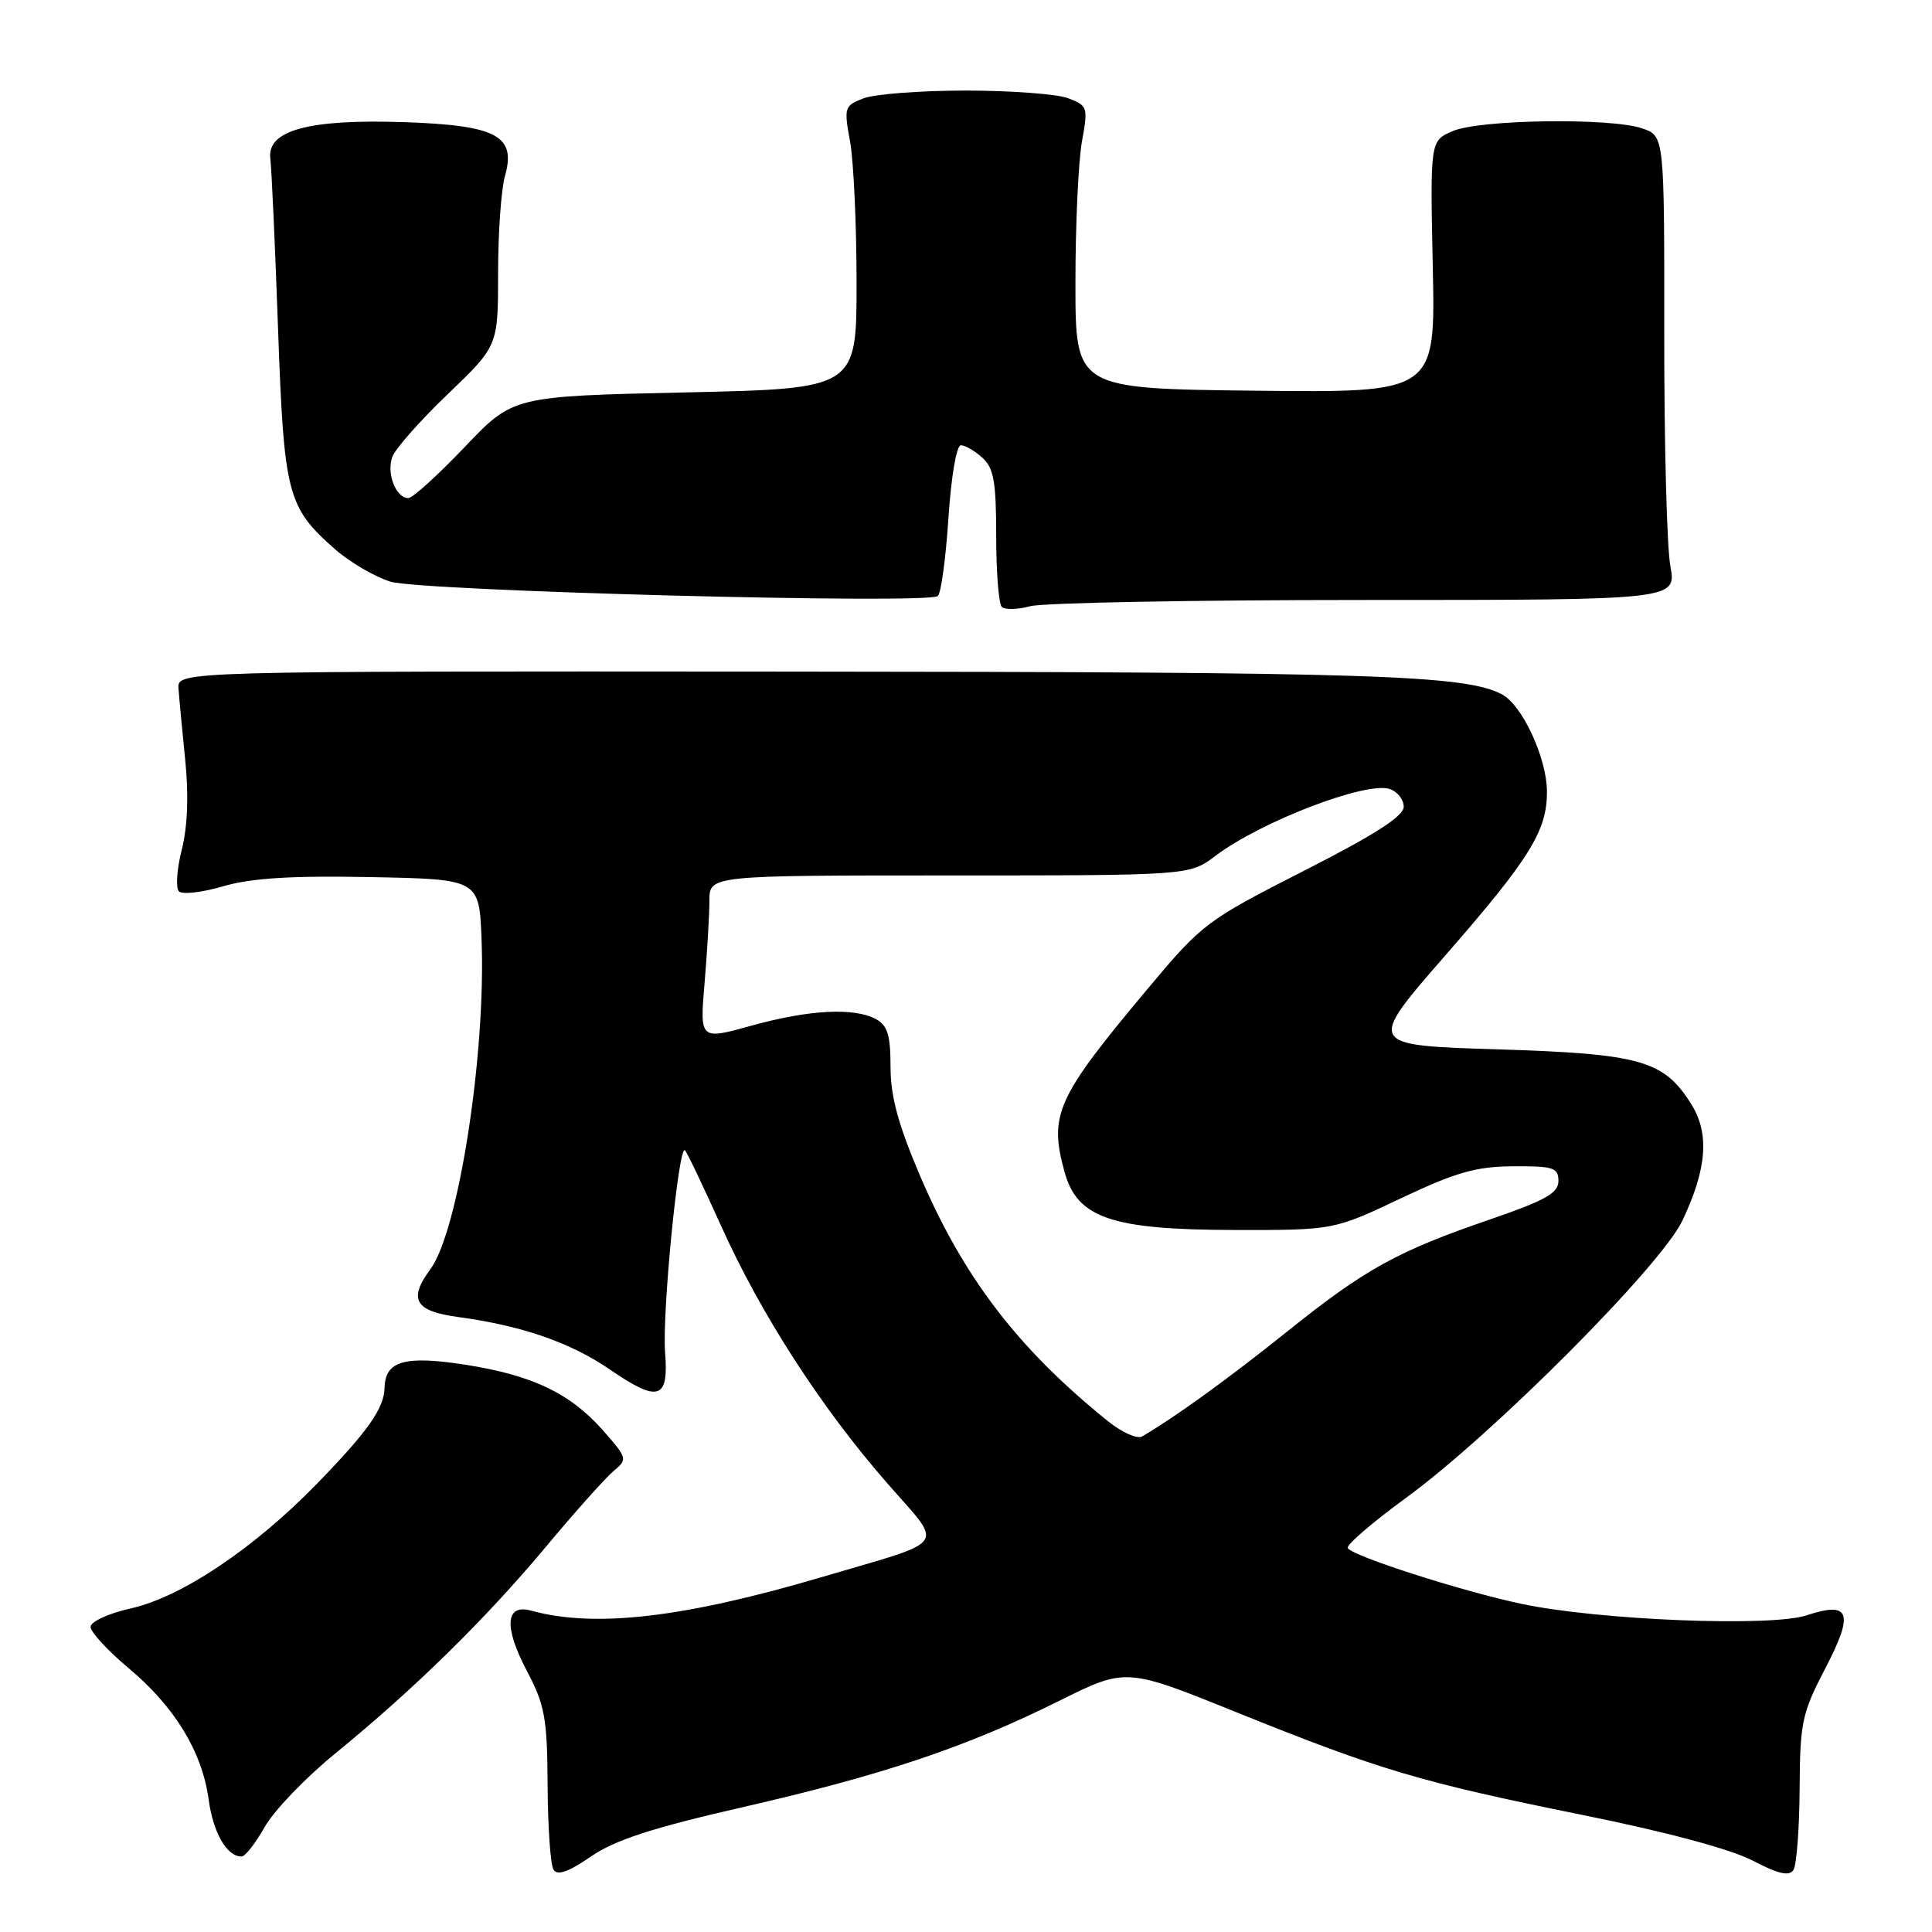 <?xml version="1.0" encoding="UTF-8" standalone="no"?>
<!DOCTYPE svg PUBLIC "-//W3C//DTD SVG 1.1//EN" "http://www.w3.org/Graphics/SVG/1.1/DTD/svg11.dtd" >
<svg xmlns="http://www.w3.org/2000/svg" xmlns:xlink="http://www.w3.org/1999/xlink" version="1.1" viewBox="0 0 256 256">
 <g >
 <path fill="currentColor"
d=" M 98.50 239.44 C 117.11 235.17 128.03 231.50 140.35 225.37 C 149.20 220.97 149.20 220.97 163.85 226.89 C 182.87 234.56 188.19 236.14 209.64 240.48 C 220.69 242.71 229.29 245.01 232.20 246.52 C 235.69 248.34 237.10 248.65 237.65 247.76 C 238.06 247.09 238.43 242.26 238.46 237.02 C 238.51 228.24 238.77 227.01 241.83 221.13 C 245.71 213.69 245.17 212.13 239.38 214.04 C 234.62 215.61 211.69 214.68 201.51 212.50 C 193.56 210.80 179.24 206.20 178.58 205.13 C 178.34 204.75 181.83 201.74 186.32 198.46 C 197.80 190.09 220.08 167.74 222.93 161.73 C 226.18 154.88 226.54 150.19 224.10 146.30 C 220.45 140.49 217.42 139.63 198.32 139.04 C 181.13 138.50 181.13 138.50 191.54 126.57 C 202.74 113.73 205.01 110.06 204.98 104.85 C 204.95 100.44 201.72 93.45 199.04 92.02 C 194.21 89.43 181.97 89.04 104.56 88.99 C 23.50 88.93 23.50 88.93 23.65 91.22 C 23.74 92.47 24.14 96.73 24.54 100.67 C 25.02 105.32 24.86 109.51 24.09 112.57 C 23.43 115.17 23.26 117.66 23.71 118.11 C 24.16 118.56 26.81 118.25 29.60 117.43 C 33.31 116.35 38.57 116.02 49.09 116.22 C 63.50 116.50 63.50 116.50 63.81 124.50 C 64.40 139.65 60.75 163.15 57.02 168.19 C 54.07 172.17 54.98 173.74 60.69 174.51 C 69.14 175.65 75.61 177.89 80.83 181.48 C 87.24 185.88 88.63 185.45 88.13 179.24 C 87.71 174.11 89.92 151.59 90.76 152.42 C 91.04 152.70 93.19 157.20 95.54 162.42 C 100.80 174.11 108.75 186.43 117.47 196.43 C 125.12 205.20 125.98 203.92 109.07 208.92 C 90.64 214.37 78.83 215.74 70.39 213.42 C 66.98 212.48 66.74 215.54 69.76 221.30 C 72.20 225.93 72.51 227.60 72.56 236.53 C 72.59 242.05 72.94 247.09 73.34 247.74 C 73.85 248.56 75.32 248.05 78.28 246.01 C 81.48 243.81 86.38 242.21 98.50 239.44 Z  M 35.07 242.09 C 36.28 239.94 40.47 235.57 44.38 232.38 C 54.83 223.86 64.27 214.61 72.30 205.00 C 76.20 200.32 80.26 195.79 81.31 194.91 C 83.17 193.37 83.13 193.22 79.96 189.60 C 75.58 184.62 70.54 182.21 61.58 180.82 C 53.64 179.59 51.04 180.33 50.96 183.87 C 50.91 186.60 48.73 189.68 41.97 196.63 C 33.58 205.24 24.04 211.62 17.30 213.13 C 14.37 213.79 12.00 214.88 12.00 215.57 C 12.00 216.25 14.26 218.71 17.02 221.02 C 23.14 226.14 26.78 232.09 27.64 238.41 C 28.25 242.87 30.05 246.00 32.01 246.00 C 32.48 246.00 33.86 244.24 35.07 242.09 Z  M 180.83 79.50 C 222.15 79.50 222.15 79.50 221.33 75.00 C 220.87 72.53 220.51 58.70 220.52 44.27 C 220.54 18.03 220.54 18.03 217.62 17.02 C 213.50 15.58 196.12 15.82 192.50 17.37 C 189.50 18.65 189.50 18.65 189.85 35.34 C 190.21 52.04 190.21 52.04 166.35 51.77 C 142.50 51.50 142.50 51.50 142.50 37.50 C 142.50 29.80 142.89 21.37 143.36 18.77 C 144.19 14.22 144.12 14.00 141.55 13.02 C 140.07 12.46 133.98 12.00 128.00 12.00 C 122.02 12.00 115.93 12.46 114.45 13.02 C 111.88 14.00 111.81 14.22 112.64 18.77 C 113.11 21.37 113.50 29.80 113.50 37.50 C 113.50 51.50 113.50 51.50 90.74 52.00 C 67.98 52.50 67.98 52.50 61.56 59.25 C 58.02 62.96 54.67 66.00 54.10 66.00 C 52.44 66.00 51.17 62.67 52.00 60.50 C 52.43 59.40 55.75 55.65 59.39 52.17 C 66.00 45.83 66.00 45.83 66.00 36.16 C 66.00 30.84 66.41 25.06 66.91 23.32 C 68.43 18.01 65.84 16.61 53.67 16.19 C 40.93 15.75 35.34 17.26 35.82 21.02 C 35.99 22.39 36.45 32.50 36.84 43.50 C 37.63 65.58 38.05 67.20 44.42 72.80 C 46.36 74.50 49.65 76.42 51.72 77.07 C 55.74 78.32 122.88 80.09 124.26 78.98 C 124.69 78.65 125.32 74.01 125.67 68.69 C 126.03 63.18 126.74 59.00 127.32 59.00 C 127.88 59.00 129.17 59.74 130.17 60.65 C 131.68 62.02 132.00 63.85 132.00 70.99 C 132.00 75.76 132.33 80.00 132.74 80.41 C 133.15 80.82 134.84 80.78 136.49 80.33 C 138.15 79.87 158.10 79.50 180.83 79.50 Z  M 146.83 188.33 C 134.93 178.75 127.68 169.29 121.94 155.86 C 119.01 149.01 118.00 145.28 118.00 141.36 C 118.00 137.15 117.60 135.86 116.07 135.04 C 113.15 133.47 107.23 133.79 99.59 135.90 C 92.72 137.81 92.72 137.81 93.36 130.25 C 93.71 126.10 94.00 121.19 94.00 119.35 C 94.00 116.00 94.00 116.00 125.81 116.00 C 157.61 116.00 157.61 116.00 161.06 113.40 C 167.06 108.87 180.95 103.53 184.12 104.54 C 185.15 104.87 186.00 105.93 186.00 106.90 C 186.00 108.15 182.18 110.60 172.75 115.40 C 159.83 121.98 159.31 122.37 152.03 131.07 C 139.97 145.47 138.96 147.70 141.07 155.33 C 142.76 161.41 147.31 162.95 163.61 162.98 C 176.72 163.00 176.72 163.00 185.61 158.79 C 192.91 155.33 195.57 154.57 200.50 154.54 C 205.83 154.50 206.50 154.72 206.50 156.49 C 206.50 158.09 204.77 159.06 197.50 161.56 C 185.10 165.81 180.90 168.14 170.50 176.48 C 162.75 182.69 155.61 187.85 151.33 190.34 C 150.69 190.71 148.67 189.81 146.83 188.33 Z "/>
</g>
</svg>